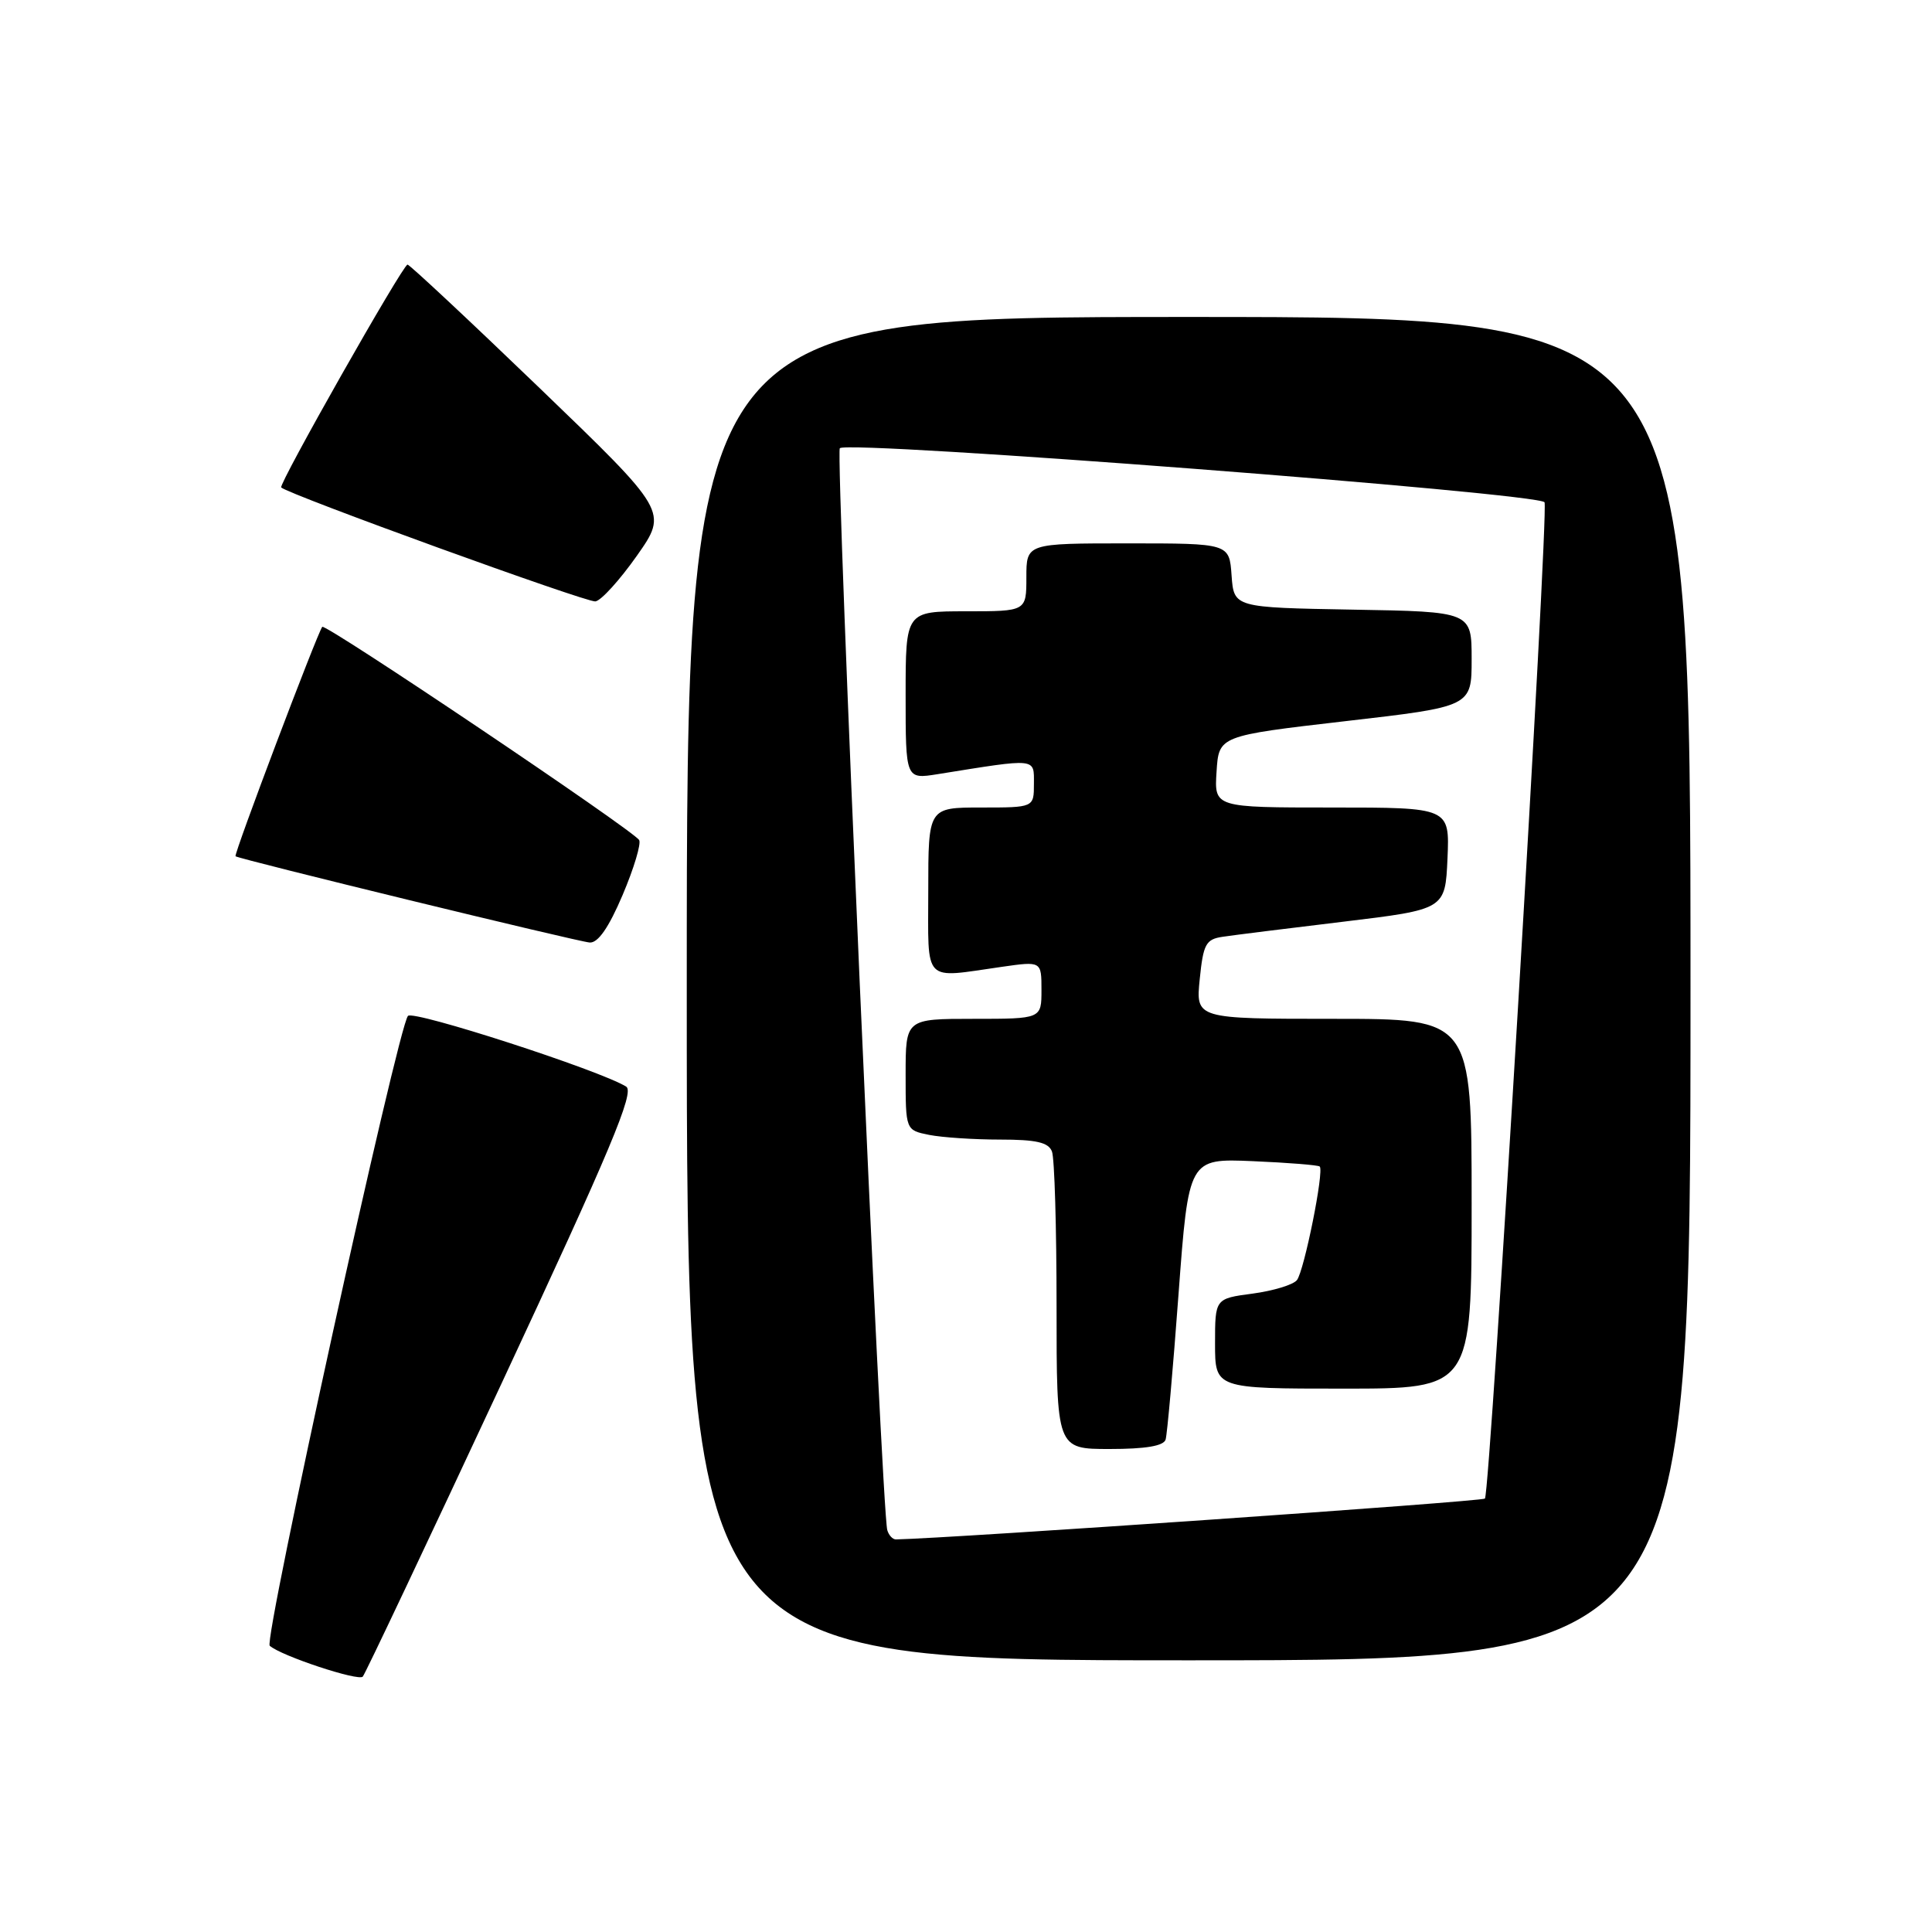 <?xml version="1.0" encoding="UTF-8" standalone="no"?>
<!DOCTYPE svg PUBLIC "-//W3C//DTD SVG 1.1//EN" "http://www.w3.org/Graphics/SVG/1.1/DTD/svg11.dtd" >
<svg xmlns="http://www.w3.org/2000/svg" xmlns:xlink="http://www.w3.org/1999/xlink" version="1.1" viewBox="0 0 256 256">
 <g >
 <path fill="currentColor"
d=" M 66.52 183.18 C 80.91 152.33 84.12 144.69 82.97 143.98 C 79.44 141.80 54.79 133.82 54.06 134.61 C 52.74 136.04 34.91 217.31 35.74 218.07 C 37.21 219.40 47.51 222.81 48.07 222.16 C 48.39 221.80 56.69 204.26 66.52 183.18 Z  M 224.00 131.00 C 224.00 42.00 224.00 42.00 157.50 42.00 C 91.00 42.00 91.00 42.00 91.00 131.00 C 91.00 220.00 91.00 220.00 157.50 220.00 C 224.00 220.00 224.00 220.00 224.00 131.00 Z  M 82.50 118.59 C 84.00 115.06 84.98 111.78 84.69 111.31 C 83.88 109.99 43.10 82.56 42.70 83.06 C 42.02 83.95 30.93 113.26 31.21 113.46 C 31.81 113.88 76.58 124.78 78.14 124.89 C 79.24 124.96 80.66 122.92 82.50 118.59 Z  M 84.39 73.64 C 88.50 67.79 88.50 67.79 71.50 51.42 C 62.15 42.42 54.27 35.06 54.00 35.06 C 53.38 35.06 36.87 64.20 37.26 64.59 C 38.17 65.50 77.74 79.86 78.89 79.69 C 79.65 79.59 82.12 76.86 84.39 73.64 Z  M 117.57 202.75 C 116.83 200.25 110.68 59.99 111.28 59.39 C 112.37 58.30 204.20 65.36 204.66 66.56 C 205.22 68.03 197.45 197.88 196.76 198.57 C 196.38 198.96 126.25 203.82 118.72 203.98 C 118.29 203.99 117.77 203.44 117.57 202.75 Z  M 154.45 190.75 C 154.66 190.06 155.43 181.40 156.16 171.50 C 157.50 153.50 157.50 153.50 166.00 153.86 C 170.68 154.06 174.67 154.38 174.87 154.57 C 175.48 155.13 172.81 168.40 171.85 169.62 C 171.36 170.24 168.72 171.04 165.98 171.41 C 161.00 172.07 161.00 172.07 161.00 178.03 C 161.00 184.00 161.00 184.00 178.00 184.00 C 195.00 184.00 195.00 184.00 195.00 159.50 C 195.00 135.00 195.00 135.00 176.72 135.00 C 158.44 135.00 158.44 135.00 158.97 129.75 C 159.44 125.09 159.78 124.46 162.00 124.13 C 163.38 123.92 170.57 123.02 178.00 122.13 C 191.50 120.50 191.50 120.50 191.80 113.75 C 192.09 107.00 192.09 107.00 176.49 107.00 C 160.89 107.00 160.89 107.00 161.20 102.25 C 161.50 97.50 161.50 97.50 178.25 95.56 C 195.00 93.63 195.00 93.63 195.00 87.34 C 195.00 81.05 195.00 81.05 179.25 80.78 C 163.50 80.50 163.50 80.50 163.19 76.25 C 162.89 72.00 162.89 72.00 149.44 72.00 C 136.00 72.00 136.00 72.00 136.00 76.50 C 136.00 81.00 136.00 81.00 128.00 81.00 C 120.00 81.00 120.00 81.00 120.00 92.13 C 120.00 103.26 120.00 103.26 124.25 102.58 C 137.53 100.45 137.00 100.40 137.00 103.86 C 137.00 107.00 137.00 107.00 130.00 107.00 C 123.00 107.00 123.00 107.00 123.00 118.00 C 123.00 130.50 122.15 129.62 132.75 128.11 C 138.00 127.36 138.00 127.36 138.00 131.18 C 138.00 135.00 138.00 135.00 129.00 135.00 C 120.00 135.00 120.00 135.00 120.00 142.38 C 120.00 149.75 120.00 149.75 123.12 150.38 C 124.84 150.72 129.07 151.00 132.52 151.00 C 137.31 151.00 138.93 151.37 139.39 152.58 C 139.73 153.45 140.00 162.68 140.00 173.08 C 140.00 192.00 140.00 192.00 147.03 192.00 C 151.79 192.00 154.19 191.60 154.45 190.75 Z "/>
</g>
</svg>